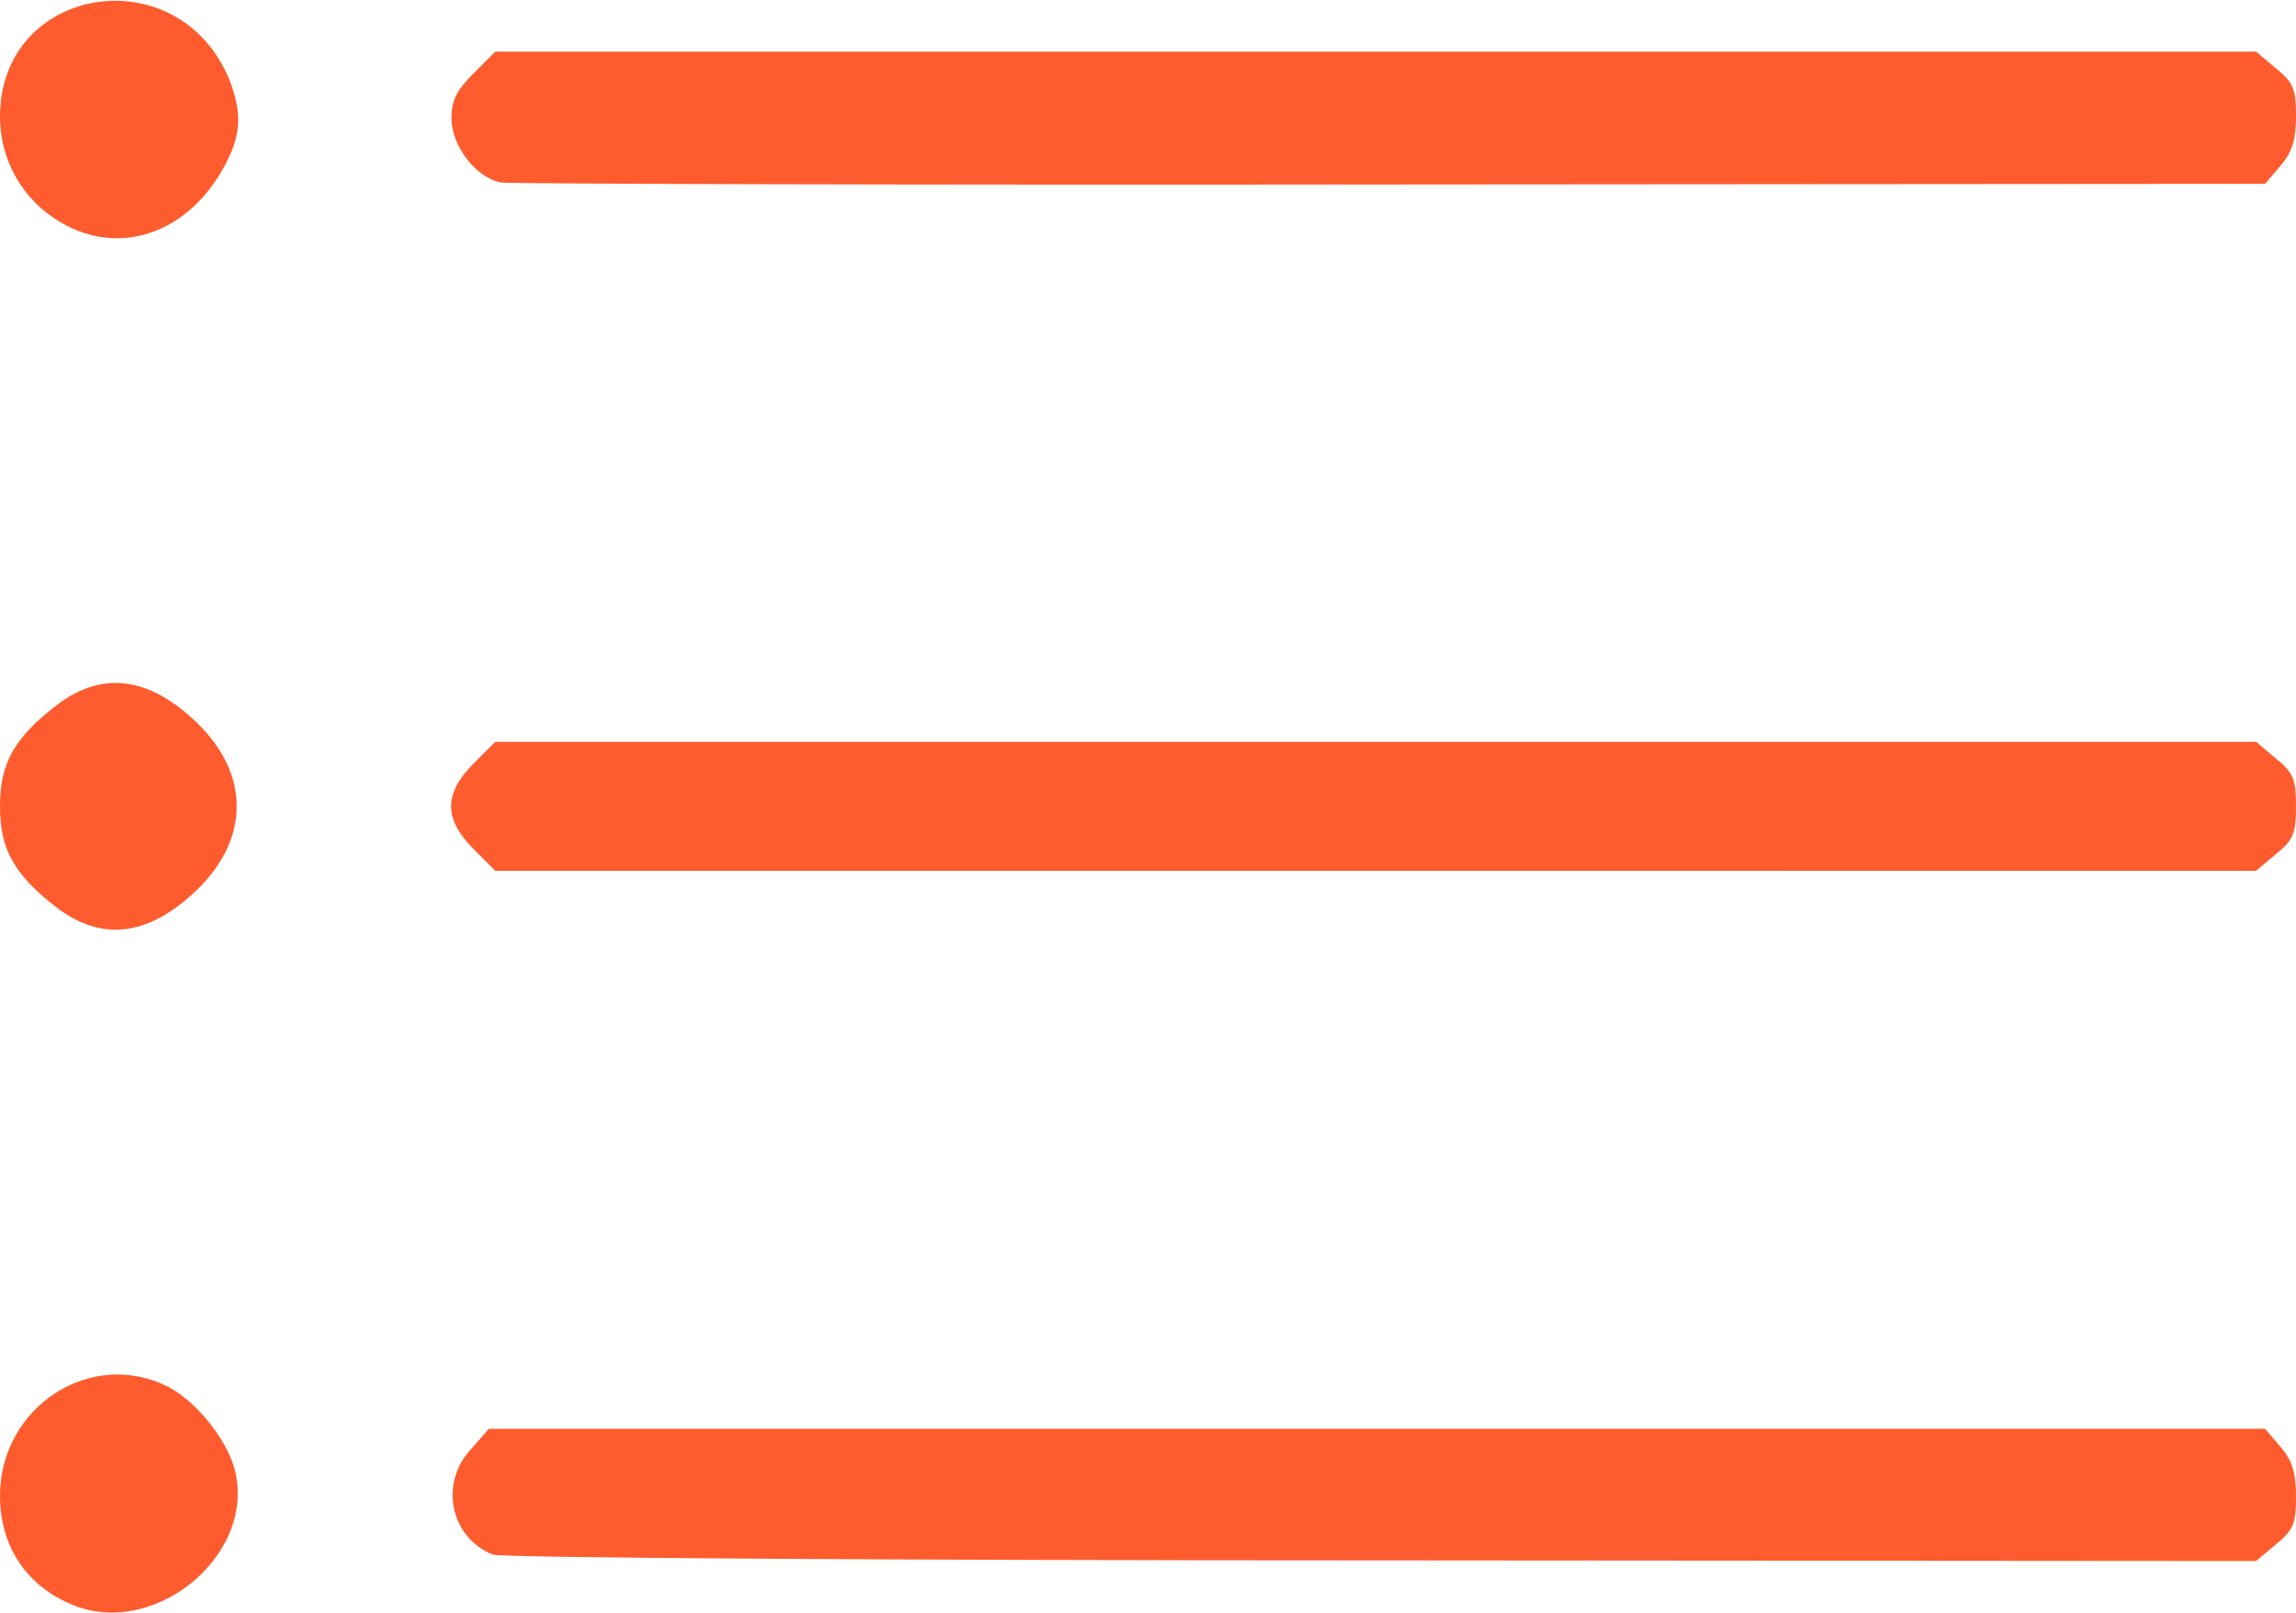 <?xml version="1.0" encoding="utf-8"?>
<!-- Generator: Adobe Illustrator 21.0.0, SVG Export Plug-In . SVG Version: 6.00 Build 0)  -->
<svg version="1.1" id="Ebene_1" xmlns="http://www.w3.org/2000/svg" xmlns:xlink="http://www.w3.org/1999/xlink" x="0px" y="0px"
	 viewBox="0 0 356 250" style="enable-background:new 0 0 356 250;" xml:space="preserve">
<style type="text/css">
	.st0{fill:#FE5C2E;}
</style>
<g id="layer1">
	<path class="st0" d="M10.8,248.6c-6.9-3-10.8-9.1-10.8-16.7c0-13.8,14.1-23,26.1-16.9c4.6,2.4,9.6,8.8,10.5,13.7
		C39.1,241.9,23.2,254.2,10.8,248.6z"/>
	<path class="st0" d="M76.4,241c-6.5-2.6-8.3-10.9-3.5-16.2l2.9-3.3h137.7h137.7l2.4,2.8c1.8,2.1,2.4,4,2.4,7.7
		c0,4.2-0.4,5.2-3.1,7.4l-3.1,2.6l-135.6-0.1C139.6,241.9,77.5,241.5,76.4,241z"/>
	<path class="st0" d="M8.8,140.7c-6.6-5.1-8.8-9-8.8-15.7s2.2-10.6,8.8-15.7c7.1-5.4,14.4-4.4,21.9,2.9c8,7.9,8,17.7,0,25.6
		C23.2,145.1,15.9,146.1,8.8,140.7z"/>
	<path class="st0" d="M73.4,131.6c-4.6-4.6-4.6-8.6,0-13.2l3.4-3.4h136.5h136.5l3.1,2.6c2.7,2.2,3.1,3.2,3.1,7.4s-0.4,5.2-3.1,7.4
		l-3.1,2.6H213.3H76.8L73.4,131.6z"/>
	<path class="st0" d="M9.3,34.4C3.5,31,0,24.8,0,18.1C0-2.3,27.5-6.8,35.5,12.2c1.8,4.5,1.9,7.8,0.3,11.5
		C30.6,35.6,19.1,40.3,9.3,34.4z"/>
	<path class="st0" d="M77.8,28.3c-3.9-0.6-7.8-5.6-7.8-10c0-2.7,0.8-4.3,3.4-6.9L76.8,8h136.5h136.5l3.1,2.6
		c2.7,2.2,3.1,3.2,3.1,7.4c0,3.7-0.6,5.6-2.4,7.7l-2.4,2.8l-135.4,0.1C141.4,28.7,79.3,28.5,77.8,28.3z"/>
</g>
</svg>
